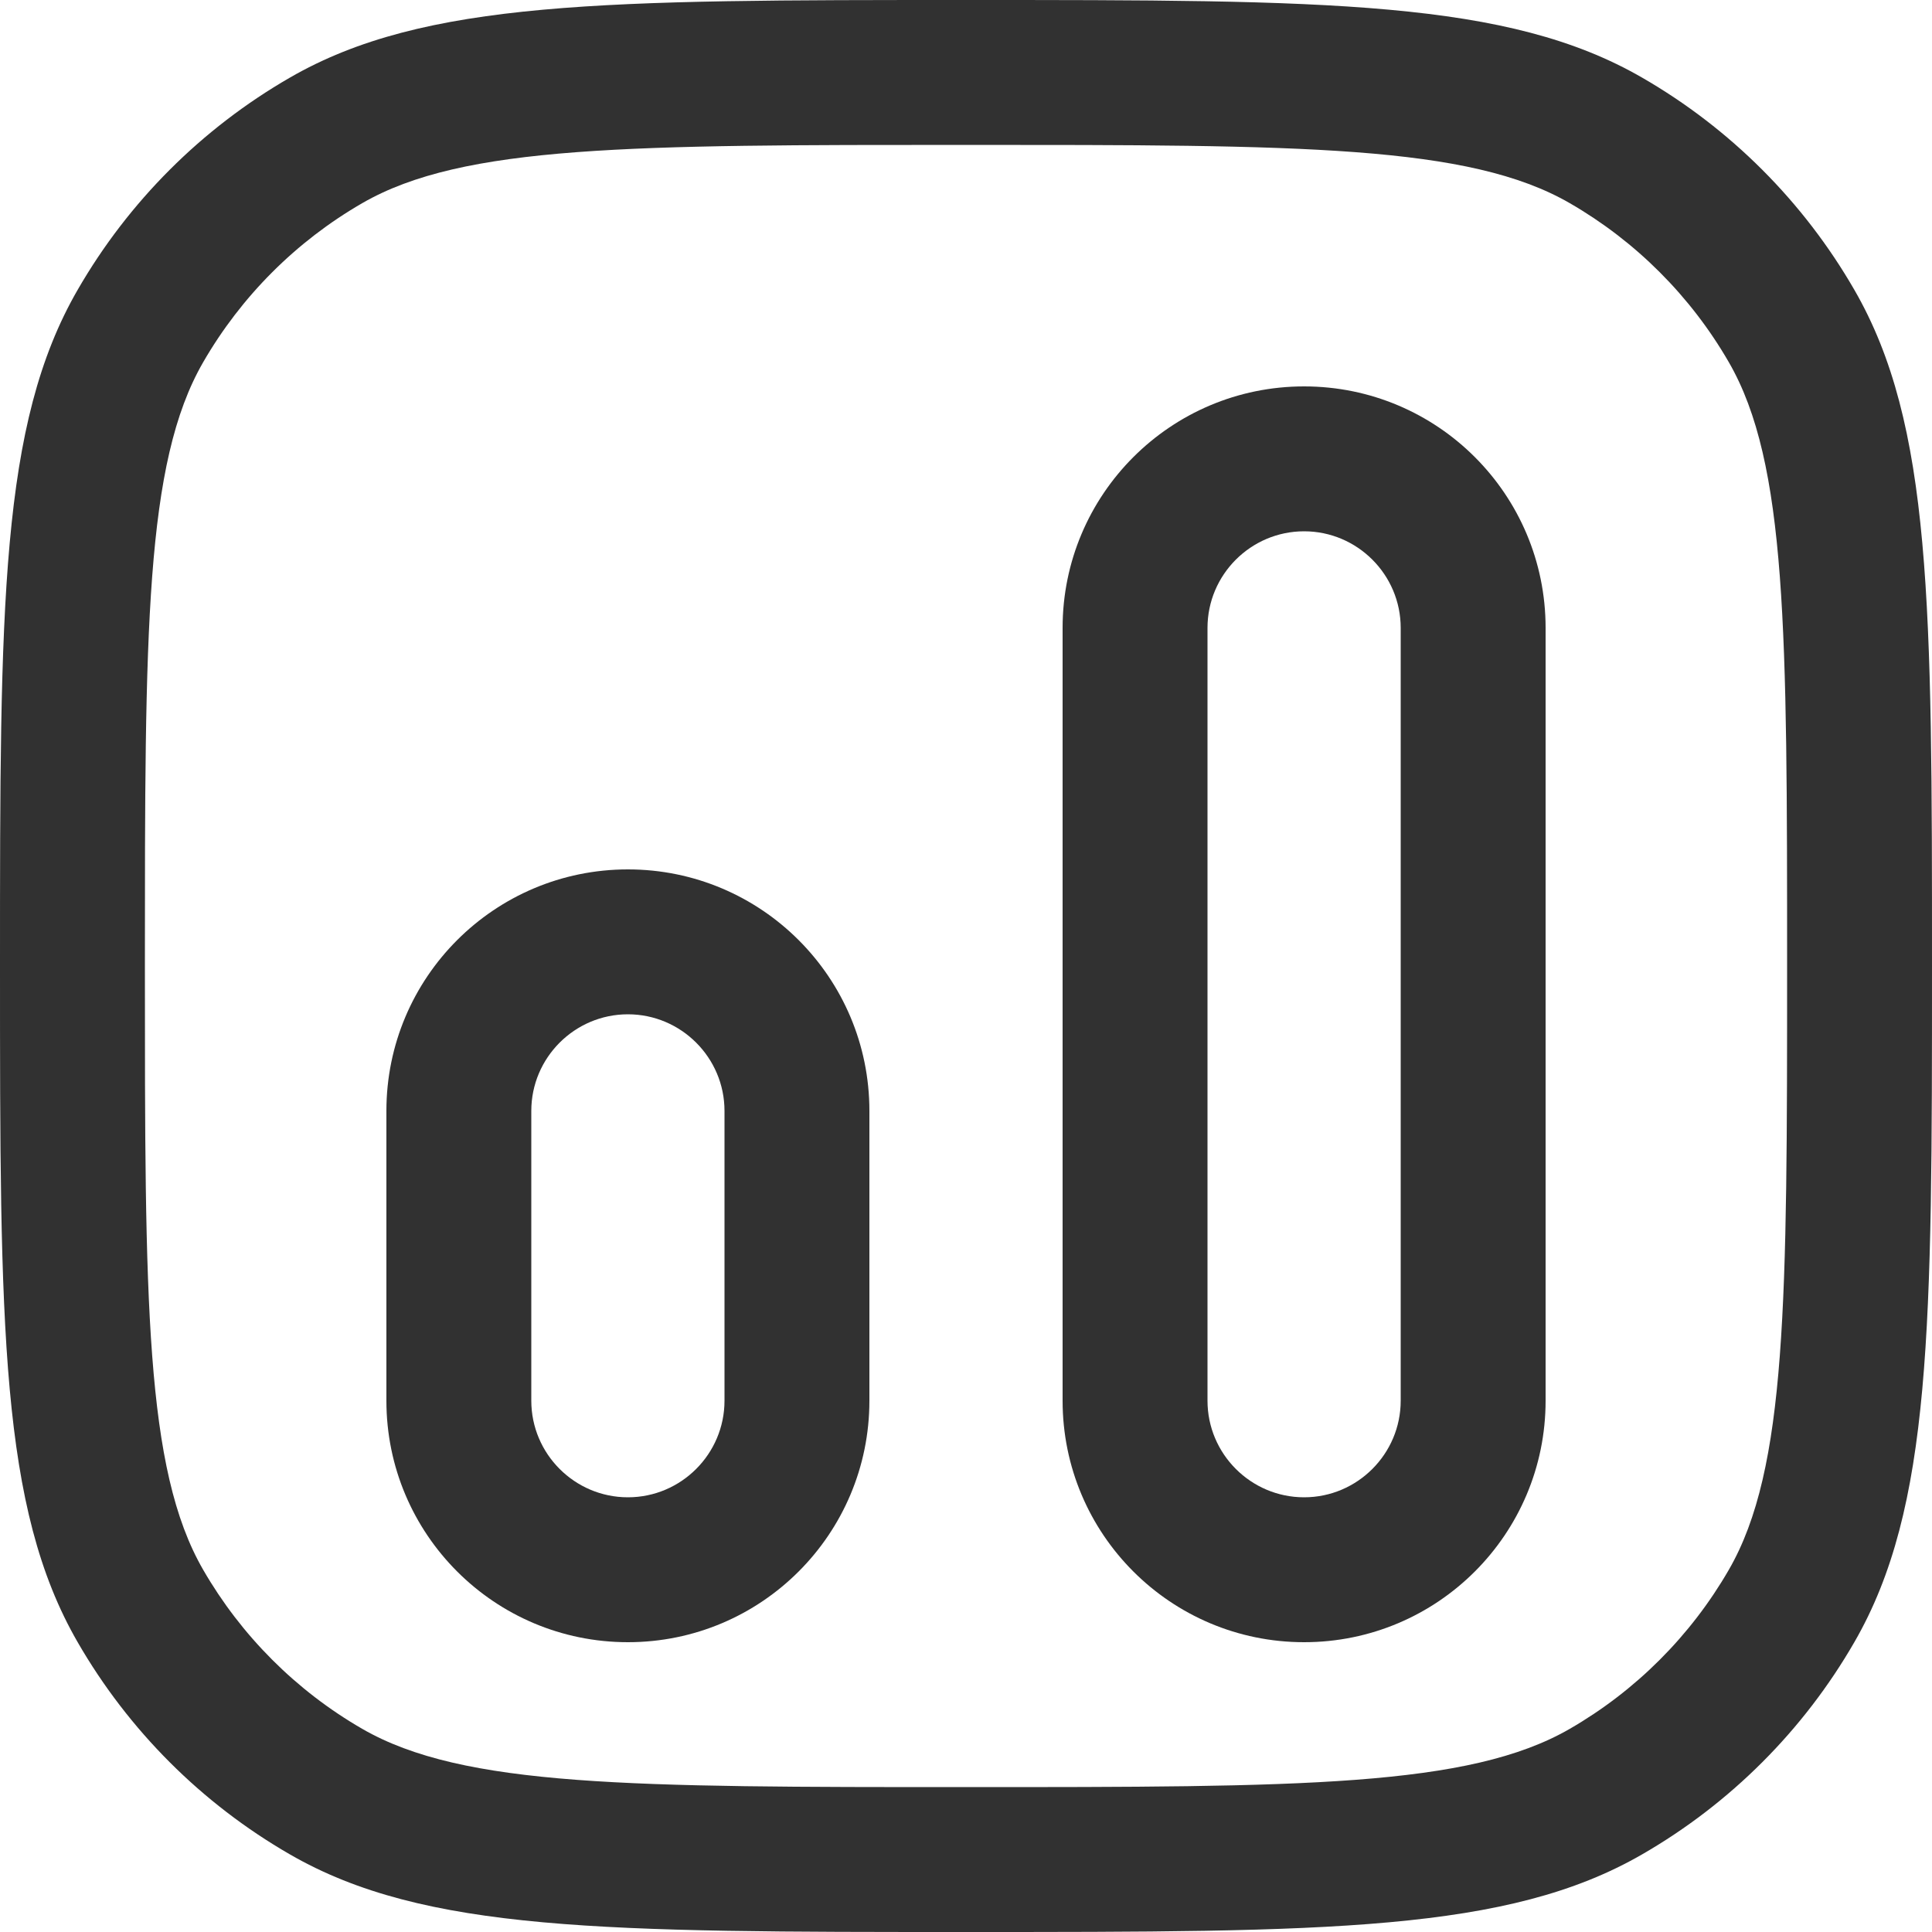 <svg xmlns="http://www.w3.org/2000/svg" width="35" height="35" viewBox="0 0 20 20">
  <g id="Analytics_Icon" data-name="Analytics Icon" transform="translate(-2 -2)">
    <g id="Rectangle_773" data-name="Rectangle 773" transform="translate(2 2)" fill="none">
      <path d="M0,10C0,6.262,0,4.392.8,3A6,6,0,0,1,3,.8C4.392,0,6.262,0,10,0s5.608,0,7,.8A6,6,0,0,1,19.2,3c.8,1.392.8,3.262.8,7s0,5.608-.8,7A6,6,0,0,1,17,19.2c-1.392.8-3.262.8-7,.8s-5.608,0-7-.8A6,6,0,0,1,.8,17C0,15.608,0,13.738,0,10Z" stroke="none"/>
      <path d="M 10 1.5 C 6.534 1.5 4.794 1.5 3.75 2.103 C 3.067 2.497 2.497 3.067 2.103 3.75 C 1.5 4.794 1.5 6.534 1.5 10 C 1.5 13.466 1.5 15.206 2.103 16.25 C 2.497 16.933 3.067 17.503 3.75 17.897 C 4.794 18.5 6.534 18.5 10 18.5 C 13.466 18.5 15.206 18.5 16.25 17.897 C 16.933 17.503 17.503 16.933 17.897 16.25 C 18.5 15.206 18.5 13.466 18.5 10 C 18.5 6.534 18.5 4.794 17.897 3.75 C 17.503 3.067 16.933 2.497 16.25 2.103 C 15.206 1.5 13.466 1.5 10 1.5 M 10 0 C 13.738 0 15.608 0 17 0.804 C 17.912 1.33 18.67 2.088 19.196 3 C 20 4.392 20 6.262 20 10 C 20 13.738 20 15.608 19.196 17 C 18.67 17.912 17.912 18.67 17 19.196 C 15.608 20 13.738 20 10 20 C 6.262 20 4.392 20 3 19.196 C 2.088 18.67 1.33 17.912 0.804 17 C 0 15.608 0 13.738 0 10 C 0 6.262 0 4.392 0.804 3 C 1.33 2.088 2.088 1.33 3 0.804 C 4.392 0 6.262 0 10 0 Z" stroke="none" fill="#313131"/>
    </g>
    <g id="Rectangle_774" data-name="Rectangle 774" transform="translate(13 6)" fill="none">
      <path d="M0,2.5a2.5,2.5,0,1,1,5,0v8a2.5,2.5,0,0,1-5,0Z" stroke="none"/>
      <path d="M 2.5 1.5 C 1.949 1.5 1.5 1.949 1.5 2.5 L 1.5 10.5 C 1.5 11.051 1.949 11.5 2.5 11.5 C 3.051 11.5 3.5 11.051 3.5 10.5 L 3.5 2.5 C 3.5 1.949 3.051 1.5 2.5 1.5 M 2.5 0 C 3.881 0 5 1.119 5 2.5 L 5 10.5 C 5 11.881 3.881 13 2.5 13 C 1.119 13 0 11.881 0 10.5 L 0 2.5 C 0 1.119 1.119 0 2.5 0 Z" stroke="none" fill="#313131"/>
    </g>
    <g id="Rectangle_775" data-name="Rectangle 775" transform="translate(6 11)" fill="none">
      <path d="M0,2.5a2.5,2.5,0,0,1,5,0v3a2.5,2.5,0,0,1-5,0Z" stroke="none"/>
      <path d="M 2.5 1.5 C 1.949 1.5 1.5 1.949 1.5 2.5 L 1.5 5.5 C 1.5 6.051 1.949 6.5 2.5 6.5 C 3.051 6.5 3.5 6.051 3.5 5.5 L 3.5 2.5 C 3.5 1.949 3.051 1.5 2.5 1.5 M 2.5 0 C 3.881 0 5 1.119 5 2.5 L 5 5.5 C 5 6.881 3.881 8 2.5 8 C 1.119 8 0 6.881 0 5.5 L 0 2.5 C 0 1.119 1.119 0 2.5 0 Z" stroke="none" fill="#313131"/>
    </g>
  </g>
</svg>
